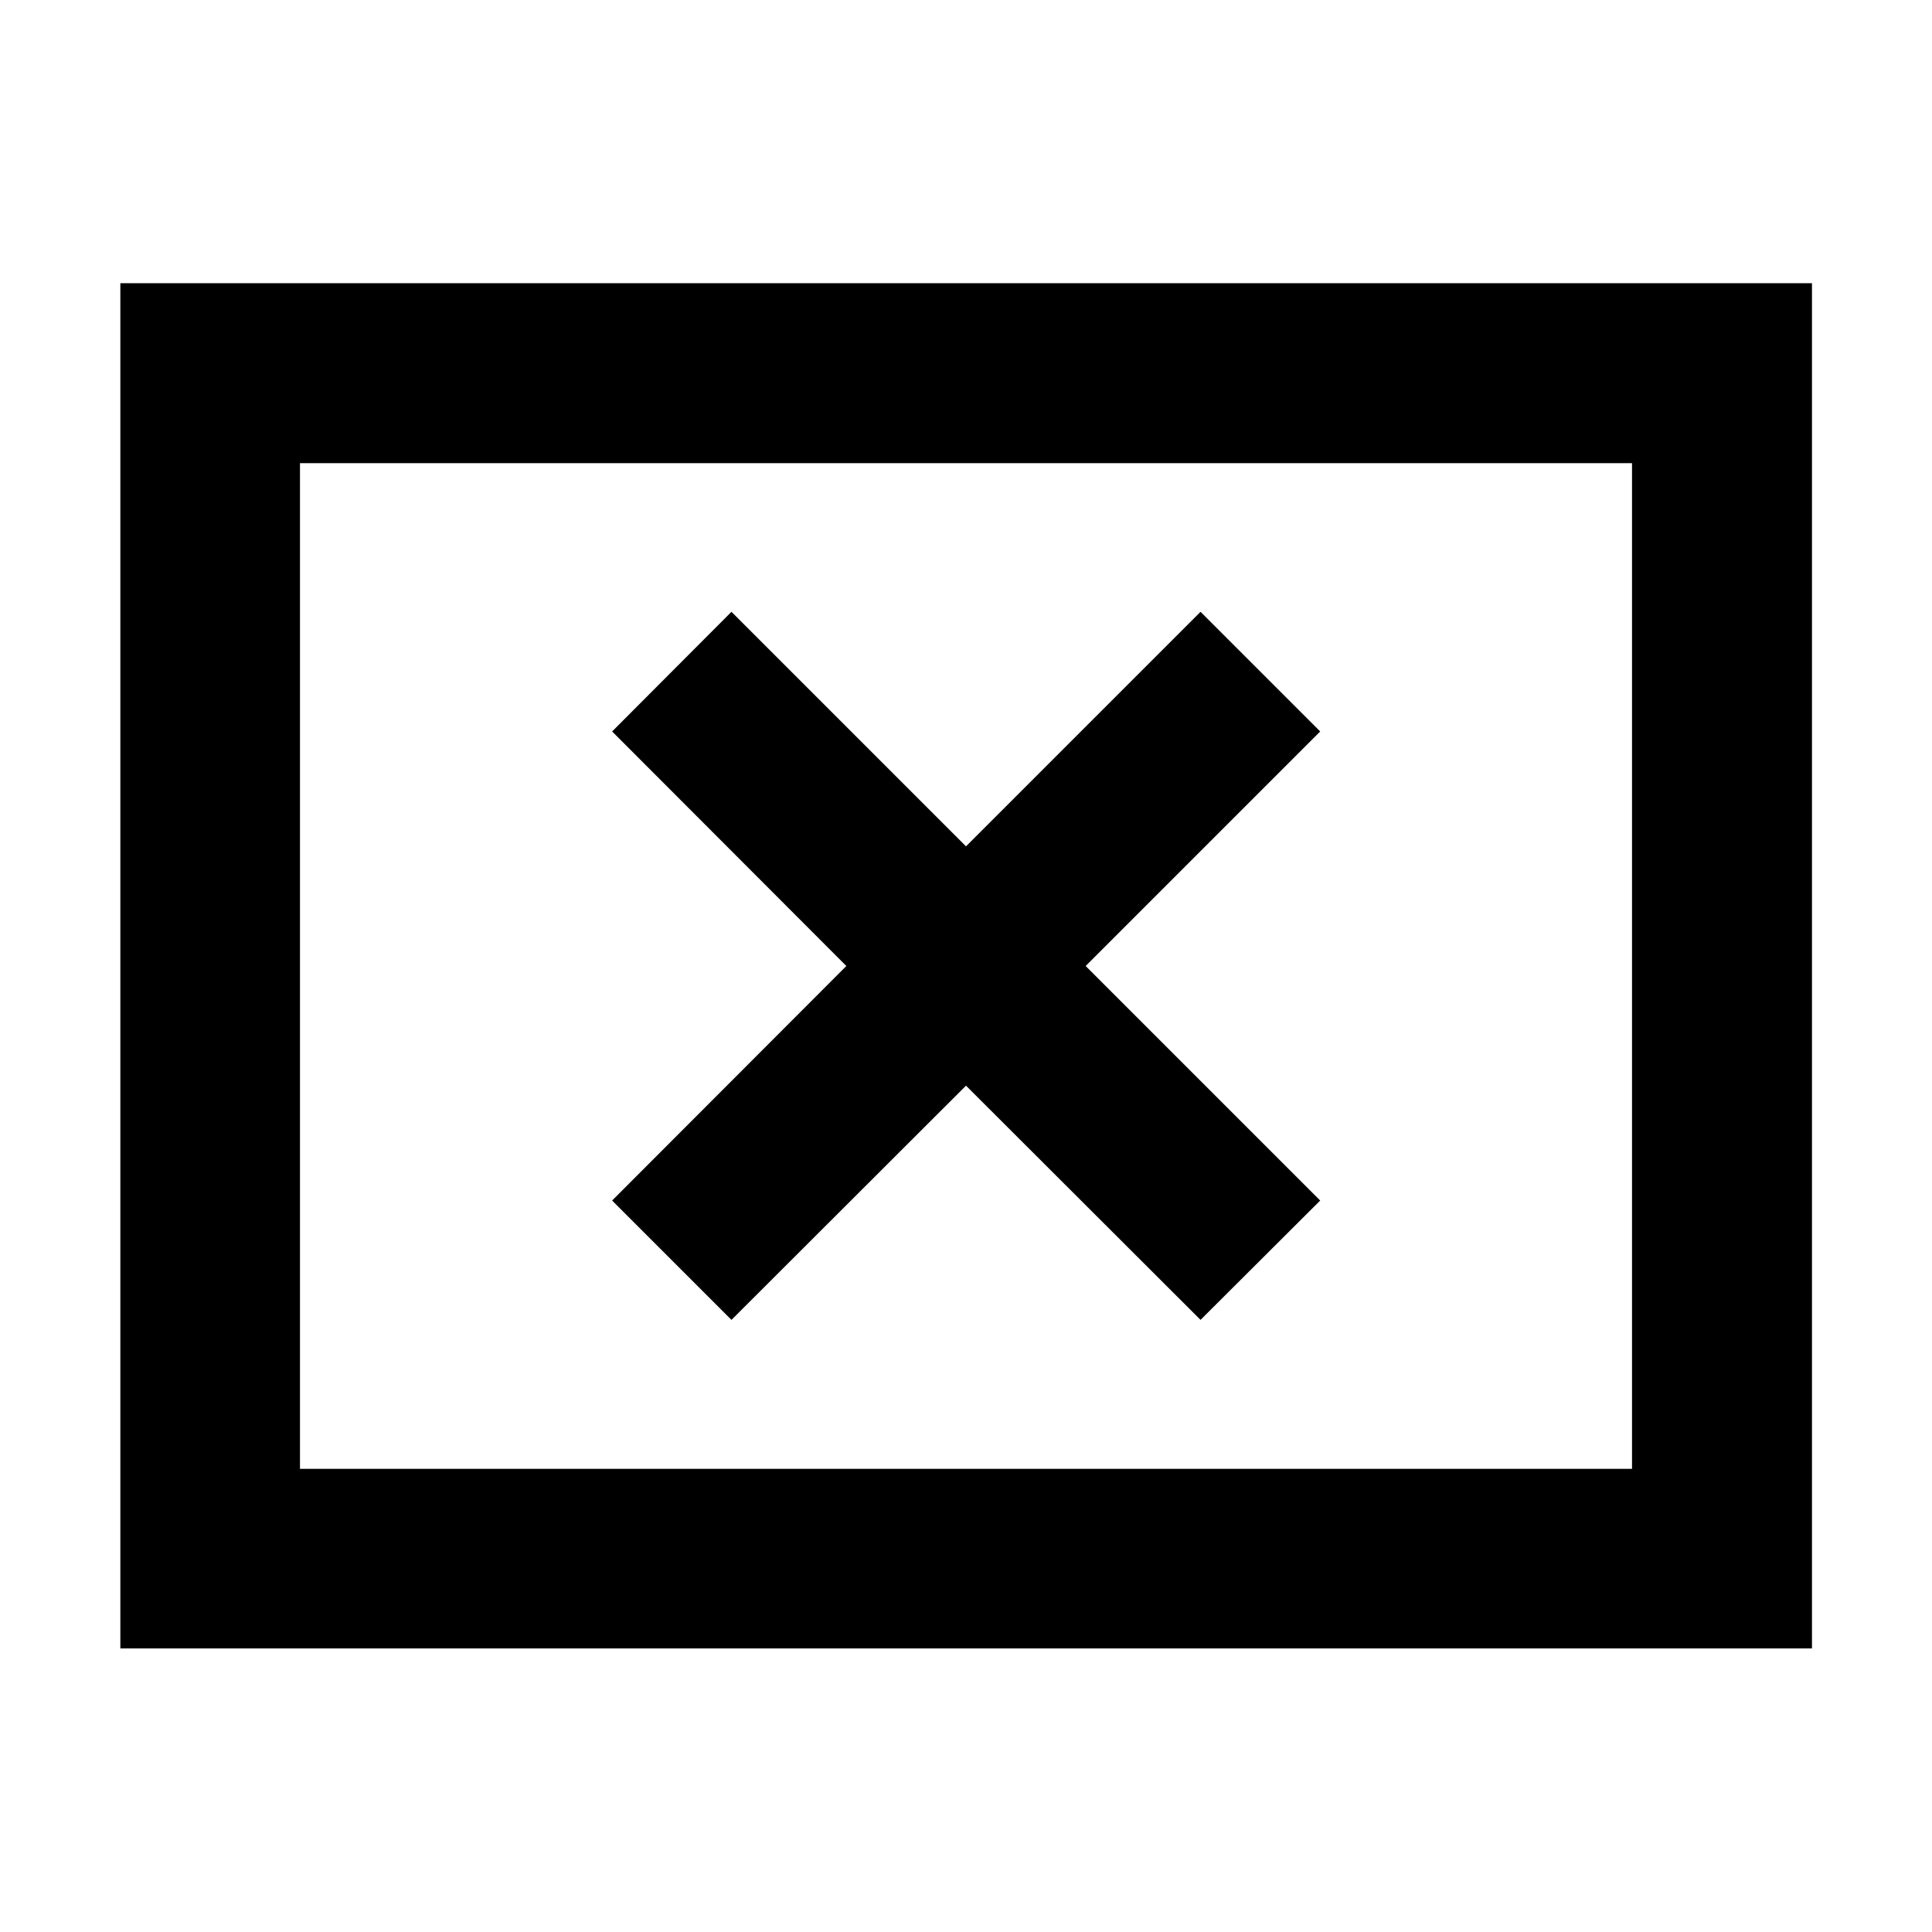 <svg xmlns="http://www.w3.org/2000/svg" height="40" viewBox="0 -960 960 960" width="40"><path d="M363.46-304.16 480-420.54l116.54 116.38 59.46-59.3L539.46-480 656-596.54 596.54-656 480-539.46 363.46-656l-59.3 59.46L420.54-480 304.16-363.46l59.3 59.3ZM59.8-140.89v-678.38h840.56v678.38H59.8Zm89.26-89.26h661.88v-499.7H149.06v499.7Zm0 0v-499.7 499.7Z"/></svg>